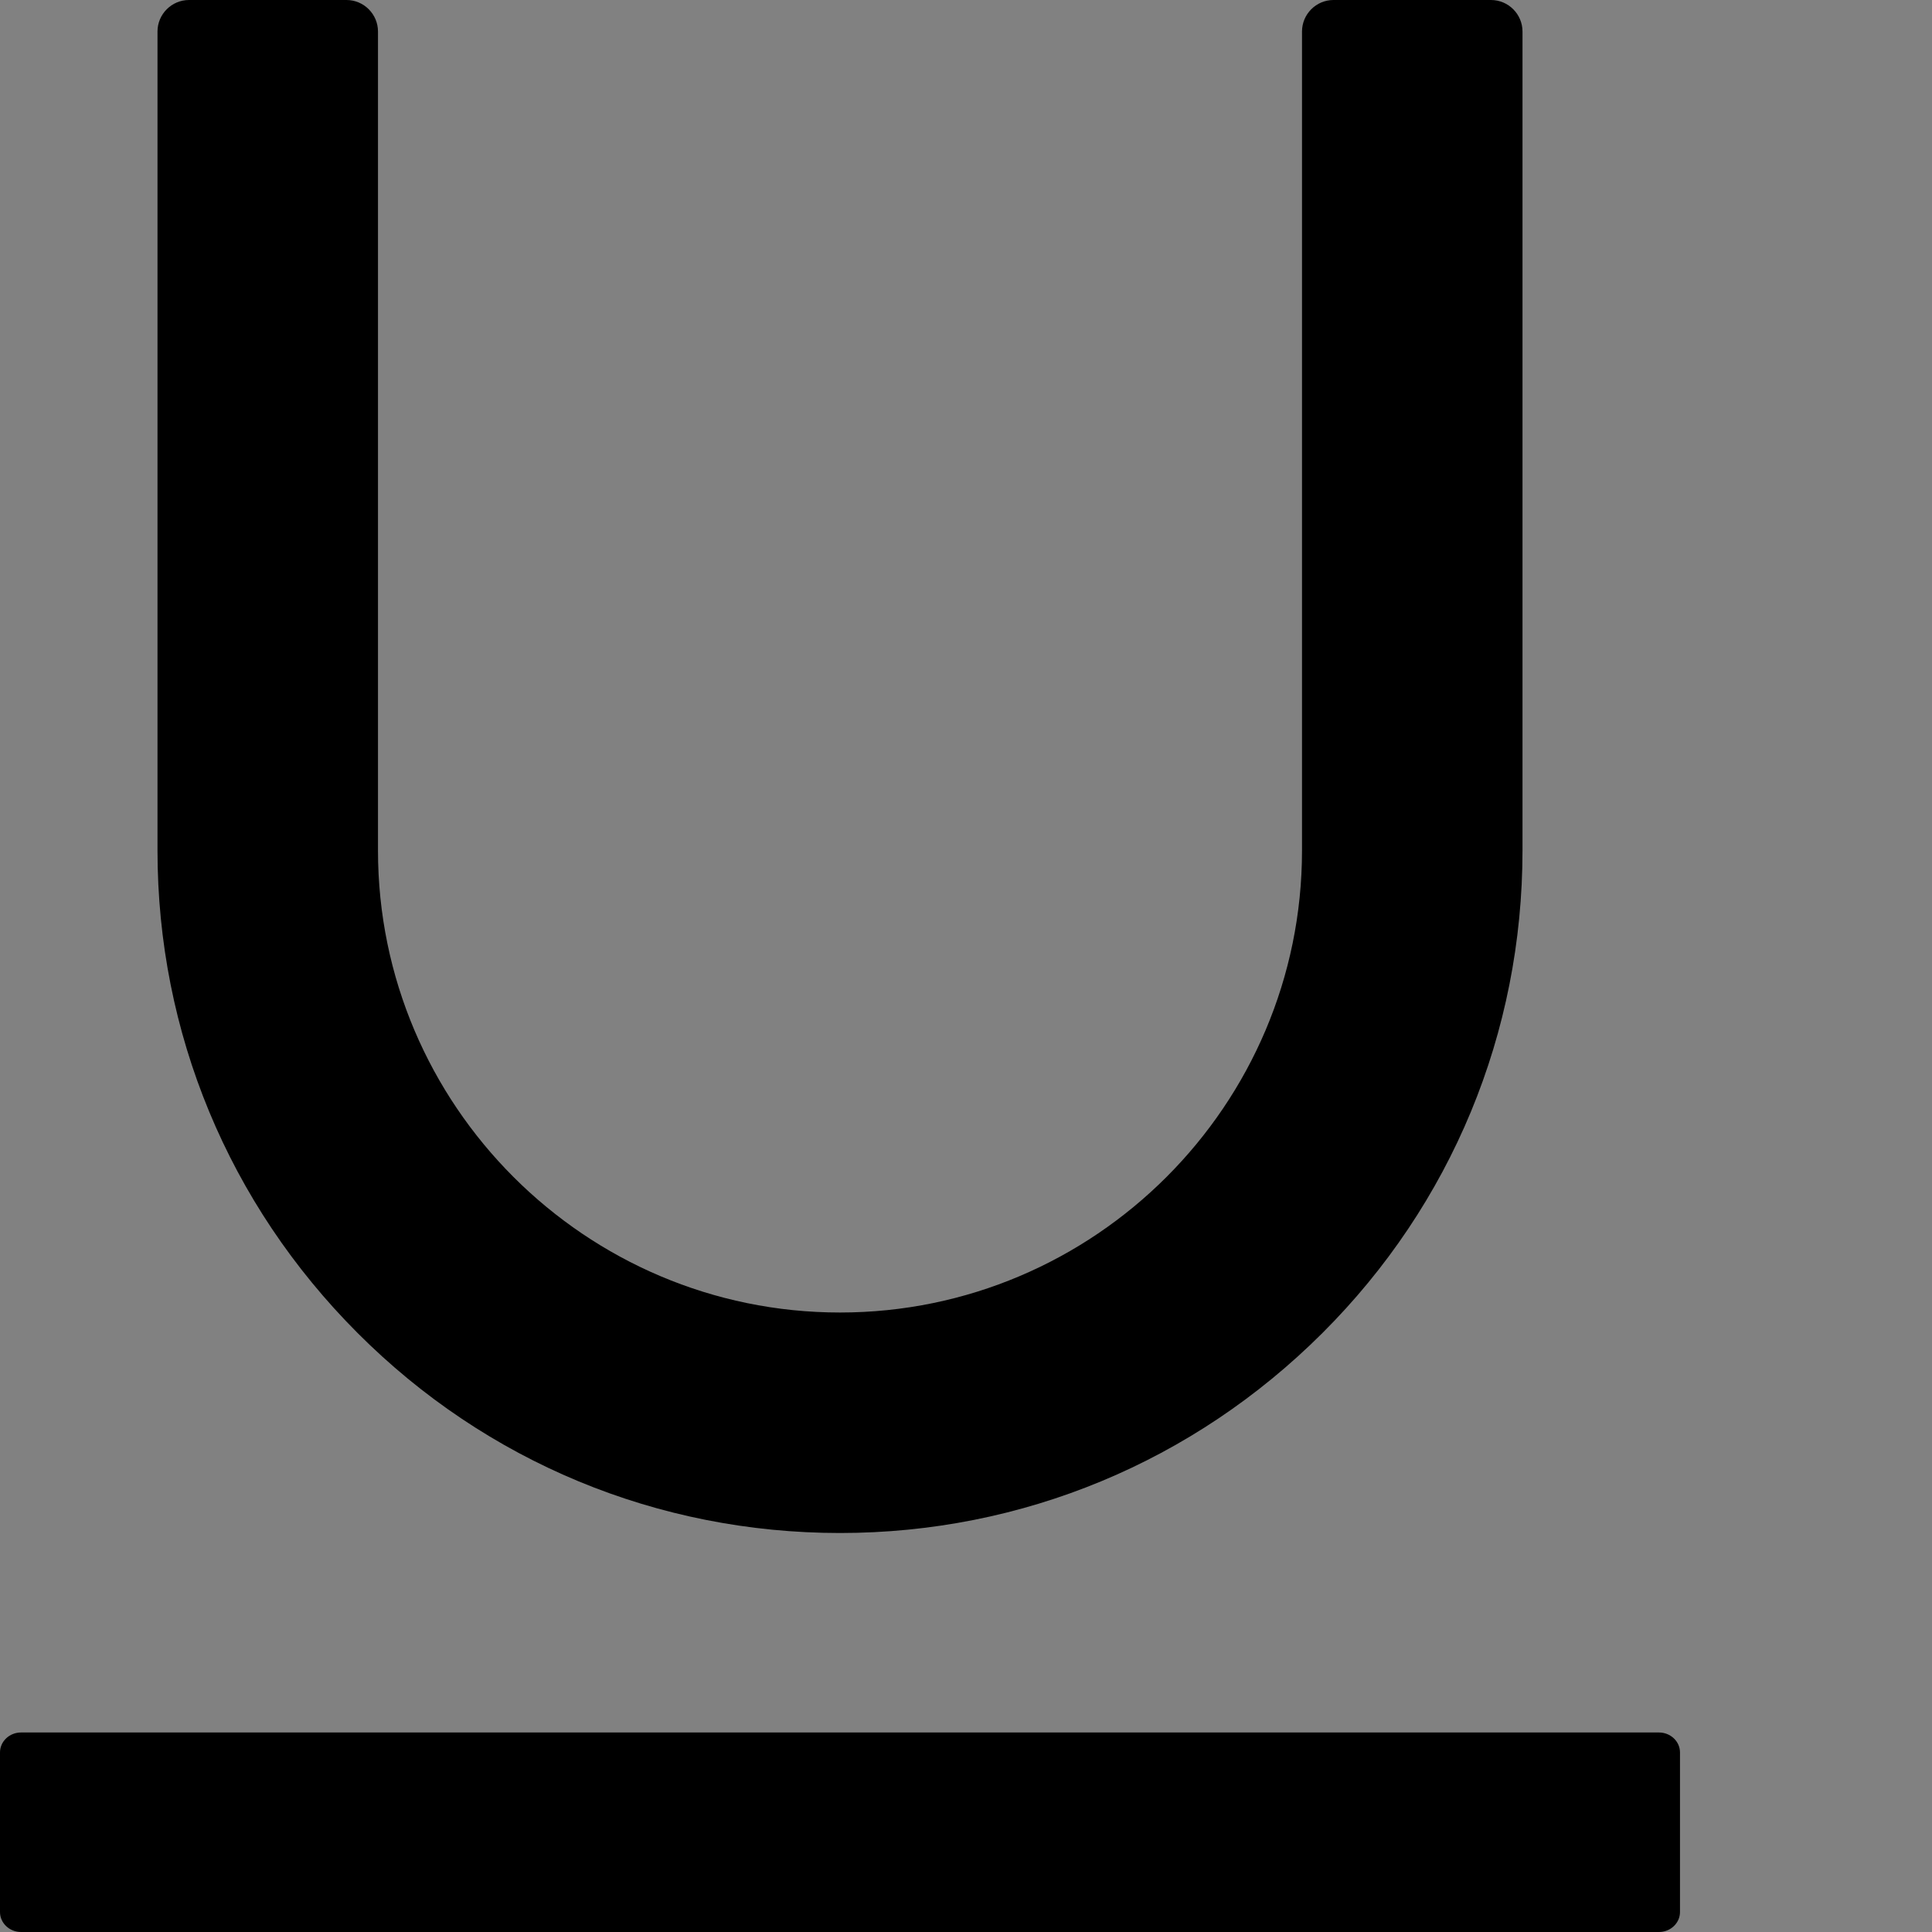 <?xml version="1.0" encoding="UTF-8"?>
<svg width="48" height="48" viewBox="0 0 48 48" fill="none" xmlns="http://www.w3.org/2000/svg">
  <rect x="0" y="0" width="48" height="48" fill="#808080" stroke="none"/>
  <rect width="48" height="48" fill="white" fill-opacity="0.01"/>
  <path fill="#000" d="M41.217,43.043 L0.522,43.043 C0.235,43.043 0,43.265 0,43.539 L0,47.504 C0,47.778 0.235,48 0.522,48 L41.217,48 C41.504,48 41.739,47.778 41.739,47.504 L41.739,43.539 C41.739,43.265 41.504,43.043 41.217,43.043 Z M20.87,38.087 C25.396,38.087 29.648,36.32 32.857,33.117 C36.065,29.915 37.826,25.657 37.826,21.13 L37.826,0.783 C37.826,0.352 37.474,0 37.043,0 L33.13,0 C32.7,0 32.348,0.352 32.348,0.783 L32.348,21.13 C32.348,27.457 27.196,32.609 20.87,32.609 C14.543,32.609 9.391,27.457 9.391,21.13 L9.391,0.783 C9.391,0.352 9.039,0 8.609,0 L4.696,0 C4.265,0 3.913,0.352 3.913,0.783 L3.913,21.13 C3.913,25.657 5.68,29.909 8.883,33.117 C12.085,36.326 16.343,38.087 20.87,38.087 Z"></path>
</svg>
